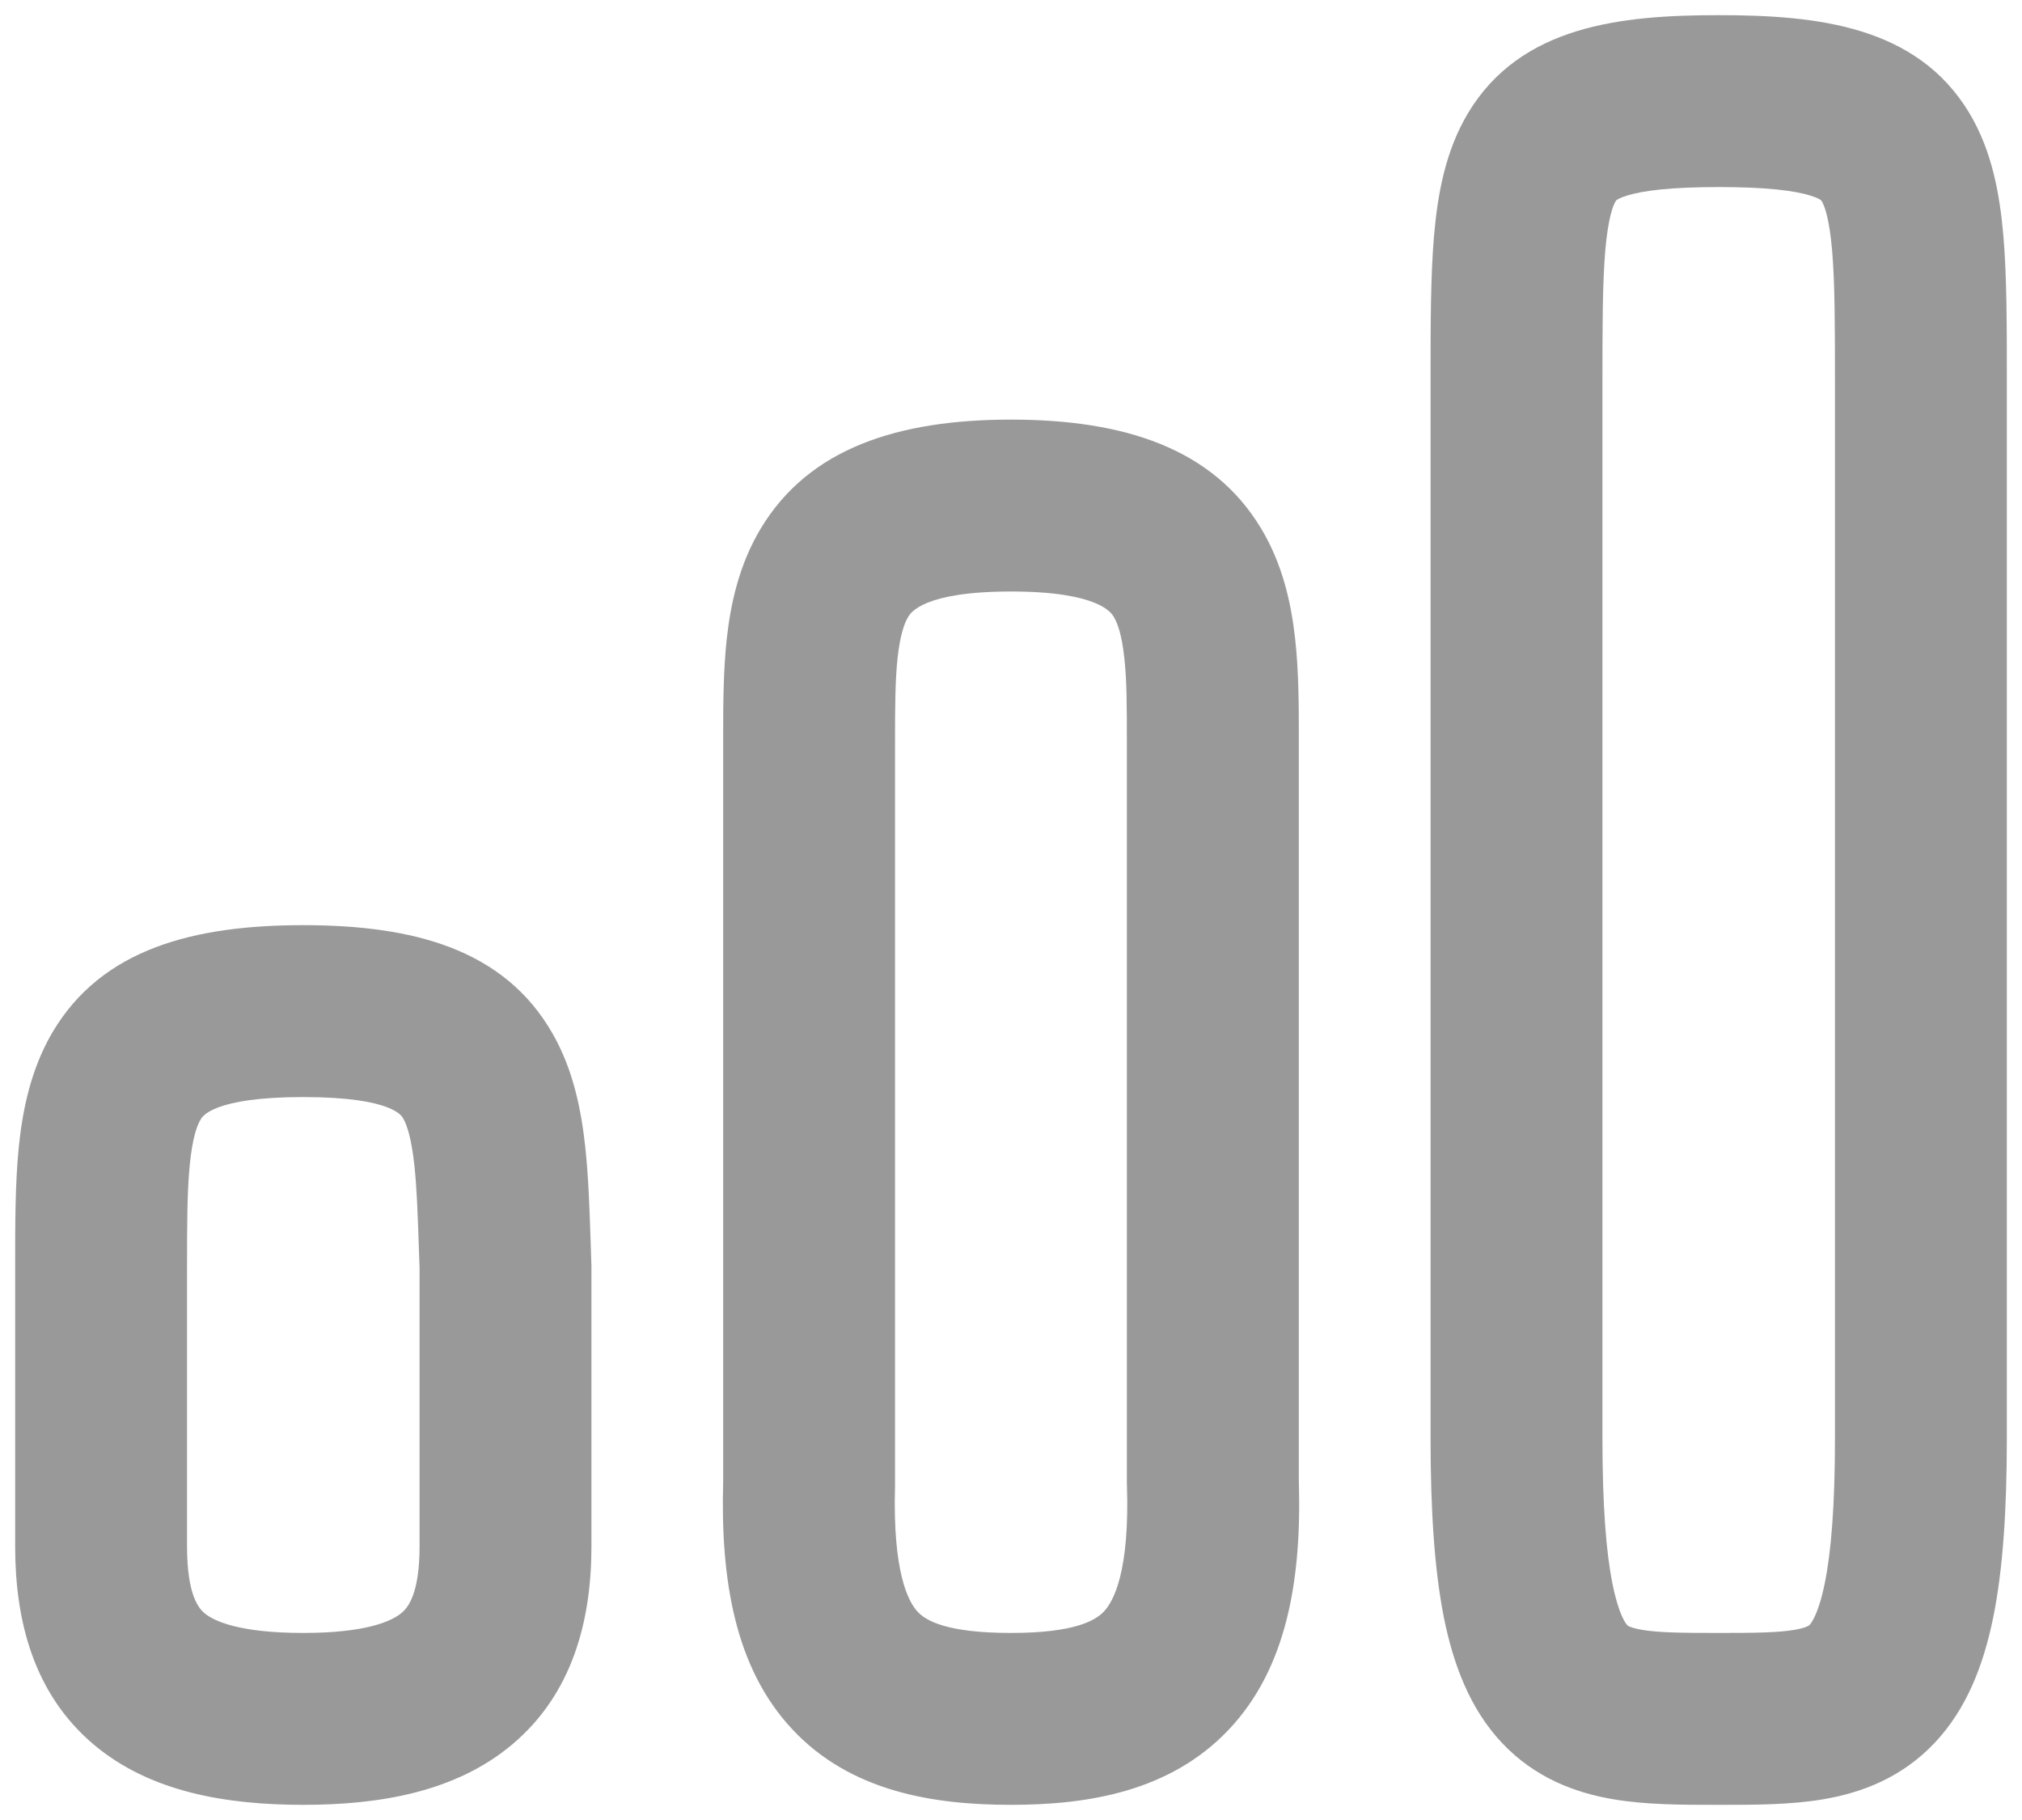 <svg width="20" height="18" viewBox="0 0 20 18" fill="none" xmlns="http://www.w3.org/2000/svg">
<path fill-rule="evenodd" clip-rule="evenodd" d="M15.85 3.778C15.85 3.209 15.851 2.799 15.878 2.479C15.906 2.152 15.956 2.032 15.979 1.993C15.985 1.983 15.987 1.981 15.99 1.979L15.991 1.978C15.997 1.974 16.025 1.955 16.094 1.934C16.25 1.886 16.521 1.85 17 1.85C17.479 1.85 17.75 1.886 17.906 1.934C17.975 1.955 18.003 1.974 18.009 1.978L18.009 1.979C18.013 1.981 18.015 1.983 18.021 1.993C18.044 2.032 18.094 2.152 18.122 2.479C18.149 2.799 18.15 3.209 18.15 3.778V3.791V3.804V3.817V3.831V3.844V3.857V3.871V3.885V3.898V3.912V3.926V3.94V3.954V3.968V3.983V3.997V4.011V4.026V4.04V4.055V4.07V4.085V4.099V4.114V4.129V4.145V4.16V4.175V4.19V4.206V4.221V4.237V4.253V4.268V4.284V4.3V4.316V4.332V4.348V4.364V4.38V4.397V4.413V4.43V4.446V4.463V4.479V4.496V4.513V4.53V4.547V4.564V4.581V4.598V4.615V4.633V4.65V4.667V4.685V4.702V4.72V4.738V4.756V4.773V4.791V4.809V4.827V4.845V4.864V4.882V4.9V4.918V4.937V4.955V4.974V4.992V5.011V5.03V5.048V5.067V5.086V5.105V5.124V5.143V5.162V5.182V5.201V5.22V5.239V5.259V5.278V5.298V5.317V5.337V5.357V5.376V5.396V5.416V5.436V5.456V5.476V5.496V5.516V5.536V5.556V5.577V5.597V5.617V5.638V5.658V5.679V5.699V5.72V5.741V5.761V5.782V5.803V5.824V5.845V5.866V5.887V5.908V5.929V5.95V5.971V5.992V6.013V6.035V6.056V6.077V6.099V6.12V6.142V6.163V6.185V6.207V6.228V6.25V6.272V6.294V6.315V6.337V6.359V6.381V6.403V6.425V6.447V6.469V6.491V6.514V6.536V6.558V6.58V6.603V6.625V6.647V6.67V6.692V6.715V6.737V6.76V6.782V6.805V6.828V6.85V6.873V6.896V6.919V6.941V6.964V6.987V7.01V7.033V7.056V7.079V7.102V7.125V7.148V7.171V7.194V7.217V7.24V7.263V7.287V7.31V7.333V7.356V7.38V7.403V7.426V7.45V7.473V7.496V7.52V7.543V7.567V7.59V7.614V7.637V7.661V7.684V7.708V7.732V7.755V7.779V7.803V7.826V7.85V7.874V7.897V7.921V7.945V7.969V7.992V8.016V8.04V8.064V8.088V8.112V8.135V8.159V8.183V8.207V8.231V8.255V8.279V8.303V8.327V8.351V8.375V8.399V8.423V8.447V8.471V8.495V8.519V8.543V8.567V8.591V8.615V8.639V8.663V8.687V8.711V8.735V8.759V8.783V8.807V8.831V8.855V8.88V8.904V8.928V8.952V8.976V9V9.024V9.048V9.072V9.096V9.12V9.145V9.169V9.193V9.217V9.241V9.265V9.289V9.313V9.337V9.361V9.385V9.409V9.433V9.457V9.481V9.505V9.529V9.553V9.577V9.601V9.625V9.649V9.673V9.697V9.721V9.745V9.769V9.793V9.817V9.841V9.865V9.888V9.912V9.936V9.96V9.984V10.008V10.031V10.055V10.079V10.103V10.126V10.15V10.174V10.197V10.221V10.245V10.268V10.292V10.316V10.339V10.363V10.386V10.41V10.433V10.457V10.48V10.504V10.527V10.55V10.574V10.597V10.62V10.644V10.667V10.69V10.713V10.737V10.76V10.783V10.806V10.829V10.852V10.875V10.898V10.921V10.944V10.967V10.99V11.013V11.036V11.059V11.081V11.104V11.127V11.15V11.172V11.195V11.218V11.24V11.263V11.285V11.308V11.33V11.353V11.375V11.397V11.42V11.442V11.464V11.486V11.508V11.531V11.553V11.575V11.597V11.619V11.641V11.663V11.685V11.706V11.728V11.75V11.772V11.793V11.815V11.837V11.858V11.88V11.901V11.922V11.944V11.965V11.987V12.008V12.029V12.05V12.071V12.092V12.113V12.134V12.155V12.176V12.197V12.218V12.239V12.259V12.28V12.301V12.321V12.342V12.362V12.383V12.403V12.423V12.444V12.464V12.484V12.504V12.524V12.544V12.564V12.584V12.604V12.624V12.643V12.663V12.683V12.702V12.722V12.741V12.761V12.78V12.799V12.819V12.838V12.857V12.876V12.895V12.914V12.933V12.951V12.97V12.989V13.008V13.026V13.045V13.063V13.082V13.1V13.118V13.136V13.155V13.173V13.191V13.209V13.227V13.244V13.262V13.28V13.297V13.315V13.333V13.35V13.367V13.385V13.402V13.419V13.436V13.453V13.47V13.487V13.504V13.521V13.537V13.554V13.57V13.587V13.603V13.62V13.636V13.652V13.668V13.684V13.7V13.716V13.732V13.748V13.763V13.779V13.794V13.81V13.825V13.84V13.855V13.871V13.886V13.9V13.915V13.93V13.945V13.96V13.974V13.989V14.003V14.017V14.032V14.046V14.06V14.074V14.088V14.102V14.115V14.129V14.143V14.156V14.169V14.183V14.196V14.209V14.222C18.15 14.894 18.112 15.35 18.049 15.659C17.986 15.969 17.912 16.056 17.9 16.07C17.895 16.075 17.891 16.078 17.878 16.084C17.861 16.093 17.824 16.106 17.752 16.119C17.586 16.147 17.369 16.15 17 16.15C16.626 16.15 16.406 16.147 16.239 16.119C16.166 16.106 16.129 16.092 16.113 16.085C16.101 16.079 16.098 16.076 16.095 16.072C16.084 16.061 16.011 15.974 15.949 15.662C15.887 15.352 15.85 14.896 15.85 14.222V3.778ZM17 0.15C16.034 0.15 15.041 0.252 14.521 1.118C14.294 1.496 14.219 1.931 14.184 2.334C14.15 2.735 14.15 3.217 14.15 3.746V3.746V3.778V14.222C14.15 14.938 14.188 15.523 14.281 15.994C14.375 16.463 14.539 16.898 14.852 17.233C15.182 17.585 15.584 17.731 15.952 17.794C16.277 17.85 16.641 17.85 16.96 17.85L17 17.85L17.04 17.85C17.353 17.85 17.715 17.85 18.04 17.794C18.407 17.731 18.807 17.586 19.137 17.236C19.452 16.902 19.619 16.469 19.715 15.998C19.811 15.525 19.85 14.939 19.85 14.222V14.209V14.196V14.183V14.169V14.156V14.143V14.129V14.115V14.102V14.088V14.074V14.06V14.046V14.032V14.017V14.003V13.989V13.974V13.96V13.945V13.93V13.915V13.9V13.886V13.871V13.855V13.84V13.825V13.81V13.794V13.779V13.763V13.748V13.732V13.716V13.7V13.684V13.668V13.652V13.636V13.62V13.603V13.587V13.57V13.554V13.537V13.521V13.504V13.487V13.47V13.453V13.436V13.419V13.402V13.385V13.367V13.35V13.333V13.315V13.297V13.28V13.262V13.244V13.227V13.209V13.191V13.173V13.155V13.136V13.118V13.1V13.082V13.063V13.045V13.026V13.008V12.989V12.97V12.951V12.933V12.914V12.895V12.876V12.857V12.838V12.819V12.799V12.78V12.761V12.741V12.722V12.702V12.683V12.663V12.643V12.624V12.604V12.584V12.564V12.544V12.524V12.504V12.484V12.464V12.444V12.423V12.403V12.383V12.362V12.342V12.321V12.301V12.28V12.259V12.239V12.218V12.197V12.176V12.155V12.134V12.113V12.092V12.071V12.05V12.029V12.008V11.987V11.965V11.944V11.922V11.901V11.88V11.858V11.837V11.815V11.793V11.772V11.75V11.728V11.706V11.685V11.663V11.641V11.619V11.597V11.575V11.553V11.531V11.508V11.486V11.464V11.442V11.42V11.397V11.375V11.353V11.33V11.308V11.285V11.263V11.24V11.218V11.195V11.172V11.15V11.127V11.104V11.081V11.059V11.036V11.013V10.99V10.967V10.944V10.921V10.898V10.875V10.852V10.829V10.806V10.783V10.76V10.737V10.713V10.69V10.667V10.644V10.62V10.597V10.574V10.55V10.527V10.504V10.48V10.457V10.433V10.41V10.386V10.363V10.339V10.316V10.292V10.268V10.245V10.221V10.197V10.174V10.15V10.126V10.103V10.079V10.055V10.031V10.008V9.984V9.96V9.936V9.912V9.888V9.865V9.841V9.817V9.793V9.769V9.745V9.721V9.697V9.673V9.649V9.625V9.601V9.577V9.553V9.529V9.505V9.481V9.457V9.433V9.409V9.385V9.361V9.337V9.313V9.289V9.265V9.241V9.217V9.193V9.169V9.145V9.12V9.096V9.072V9.048V9.024V9V8.976V8.952V8.928V8.904V8.88V8.855V8.831V8.807V8.783V8.759V8.735V8.711V8.687V8.663V8.639V8.615V8.591V8.567V8.543V8.519V8.495V8.471V8.447V8.423V8.399V8.375V8.351V8.327V8.303V8.279V8.255V8.231V8.207V8.183V8.159V8.135V8.112V8.088V8.064V8.04V8.016V7.992V7.969V7.945V7.921V7.897V7.874V7.85V7.826V7.803V7.779V7.755V7.732V7.708V7.684V7.661V7.637V7.614V7.59V7.567V7.543V7.52V7.496V7.473V7.45V7.426V7.403V7.38V7.356V7.333V7.31V7.287V7.263V7.24V7.217V7.194V7.171V7.148V7.125V7.102V7.079V7.056V7.033V7.01V6.987V6.964V6.941V6.919V6.896V6.873V6.85V6.828V6.805V6.782V6.76V6.737V6.715V6.692V6.67V6.647V6.625V6.603V6.58V6.558V6.536V6.514V6.491V6.469V6.447V6.425V6.403V6.381V6.359V6.337V6.315V6.294V6.272V6.25V6.228V6.207V6.185V6.163V6.142V6.12V6.099V6.077V6.056V6.035V6.013V5.992V5.971V5.95V5.929V5.908V5.887V5.866V5.845V5.824V5.803V5.782V5.761V5.741V5.72V5.699V5.679V5.658V5.638V5.617V5.597V5.577V5.556V5.536V5.516V5.496V5.476V5.456V5.436V5.416V5.396V5.376V5.357V5.337V5.317V5.298V5.278V5.259V5.239V5.22V5.201V5.182V5.162V5.143V5.124V5.105V5.086V5.067V5.048V5.03V5.011V4.992V4.974V4.955V4.937V4.918V4.9V4.882V4.864V4.845V4.827V4.809V4.791V4.773V4.756V4.738V4.72V4.702V4.685V4.667V4.65V4.633V4.615V4.598V4.581V4.564V4.547V4.53V4.513V4.496V4.479V4.463V4.446V4.43V4.413V4.397V4.38V4.364V4.348V4.332V4.316V4.3V4.284V4.268V4.253V4.237V4.221V4.206V4.19V4.175V4.16V4.145V4.129V4.114V4.099V4.085V4.07V4.055V4.04V4.026V4.011V3.997V3.983V3.968V3.954V3.94V3.926V3.912V3.898V3.885V3.871V3.857V3.844V3.831V3.817V3.804V3.791V3.778L19.85 3.746C19.85 3.217 19.85 2.735 19.816 2.334C19.781 1.931 19.706 1.496 19.479 1.118C18.959 0.252 17.966 0.15 17 0.15ZM8.879 6.5C8.854 6.725 8.853 6.988 8.853 7.333L8.853 11L8.853 14.667C8.853 14.675 8.853 14.683 8.853 14.691C8.828 15.551 8.984 15.841 9.077 15.941C9.158 16.027 9.36 16.15 10 16.15C10.626 16.15 10.834 16.028 10.919 15.938C11.014 15.837 11.174 15.546 11.147 14.694C11.147 14.685 11.146 14.676 11.146 14.667V11L11.146 7.333C11.146 6.988 11.146 6.725 11.12 6.5C11.096 6.278 11.054 6.164 11.018 6.103L11.017 6.101C10.993 6.062 10.868 5.85 10 5.85C9.131 5.85 9.006 6.062 8.983 6.101L8.982 6.103C8.945 6.164 8.904 6.278 8.879 6.5ZM7.523 5.23C8.002 4.43 8.888 4.15 10 4.15C11.112 4.15 11.997 4.43 12.476 5.23C12.689 5.586 12.772 5.972 12.81 6.313C12.847 6.641 12.847 6.994 12.847 7.309L12.847 7.333L12.847 11V14.653C12.876 15.629 12.726 16.5 12.156 17.104C11.573 17.722 10.754 17.85 10 17.85C9.238 17.85 8.415 17.723 7.835 17.101C7.269 16.495 7.126 15.623 7.153 14.655L7.153 11L7.153 7.333L7.153 7.309C7.153 6.994 7.153 6.641 7.189 6.313C7.227 5.972 7.31 5.586 7.523 5.23ZM1.877 11.52C1.851 11.783 1.85 12.102 1.85 12.528V15.294C1.85 15.775 1.966 15.906 2.022 15.954C2.114 16.031 2.362 16.15 3 16.15C3.624 16.15 3.875 16.033 3.972 15.952C4.033 15.901 4.15 15.767 4.15 15.294V15.287V15.28V15.273V15.266V15.259V15.252V15.245V15.238V15.231V15.224V15.217V15.21V15.203V15.196V15.189V15.182V15.175V15.168V15.162V15.155V15.148V15.141V15.134V15.127V15.121V15.114V15.107V15.1V15.094V15.087V15.08V15.074V15.067V15.06V15.054V15.047V15.04V15.034V15.027V15.021V15.014V15.008V15.001V14.994V14.988V14.981V14.975V14.968V14.962V14.956V14.949V14.943V14.936V14.93V14.923V14.917V14.911V14.904V14.898V14.892V14.885V14.879V14.873V14.866V14.86V14.854V14.848V14.841V14.835V14.829V14.823V14.816V14.81V14.804V14.798V14.792V14.786V14.78V14.773V14.767V14.761V14.755V14.749V14.743V14.737V14.731V14.725V14.719V14.713V14.707V14.701V14.695V14.689V14.683V14.677V14.671V14.665V14.659V14.653V14.647V14.642V14.636V14.63V14.624V14.618V14.612V14.606V14.601V14.595V14.589V14.583V14.577V14.572V14.566V14.56V14.554V14.549V14.543V14.537V14.531V14.526V14.52V14.514V14.509V14.503V14.497V14.492V14.486V14.48V14.475V14.469V14.464V14.458V14.452V14.447V14.441V14.436V14.43V14.425V14.419V14.414V14.408V14.402V14.397V14.392V14.386V14.38V14.375V14.37V14.364V14.359V14.353V14.348V14.342V14.337V14.332V14.326V14.321V14.315V14.31V14.305V14.299V14.294V14.289V14.283V14.278V14.273V14.267V14.262V14.257V14.251V14.246V14.241V14.235V14.23V14.225V14.22V14.214V14.209V14.204V14.198V14.193V14.188V14.183V14.178V14.172V14.167V14.162V14.157V14.152V14.146V14.141V14.136V14.131V14.126V14.121V14.115V14.11V14.105V14.1V14.095V14.09V14.085V14.08V14.074V14.069V14.064V14.059V14.054V14.049V14.044V14.039V14.034V14.029V14.024V14.019V14.014V14.008V14.004V13.998V13.993V13.988V13.983V13.978V13.973V13.968V13.963V13.958V13.953V13.948V13.943V13.938V13.933V13.928V13.924V13.918V13.914V13.909V13.904V13.899V13.894V13.889V13.884V13.879V13.874V13.869V13.864V13.859V13.854V13.849V13.844V13.839V13.835V13.83V13.825V13.82V13.815V13.81V13.805V13.8V13.795V13.79V13.786V13.781V13.776V13.771V13.766V13.761V13.756V13.752V13.747V13.742V13.737V13.732V13.727V13.722V13.717V13.713V13.708V13.703V13.698V13.693V13.688V13.684V13.679V13.674V13.669V13.664V13.659V13.655V13.65V13.645V13.64V13.635V13.63V13.626V13.621V13.616V13.611V13.606V13.601V13.597V13.592V13.587V13.582V13.577V13.572V13.568V13.563V13.558V13.553V13.549V13.544V13.539V13.534V13.529V13.524V13.52V13.515V13.51V13.505V13.5V13.495V13.491V13.486V13.481V13.476V13.471V13.467V13.462V13.457V13.452V13.447V13.443V13.438V13.433V13.428V13.423V13.418V13.414V13.409V13.404V13.399V13.394V13.389V13.384V13.38V13.375V13.37V13.365V13.36V13.355V13.351V13.346V13.341V13.336V13.331V13.326V13.322V13.317V13.312V13.307V13.302V13.297V13.292V13.287V13.283V13.278V13.273V13.268V13.263V13.258V13.253V13.248V13.243V13.239V13.234V13.229V13.224V13.219V13.214V13.209V13.204V13.199V13.194V13.189V13.184V13.18V13.175V13.17V13.165V13.16V13.155V13.15V13.145V13.14V13.135V13.13V13.125V13.12V13.115V13.11V13.105V13.1V13.095V13.09V13.085V13.08V13.075V13.07V13.065V13.06V13.055V13.05V13.045V13.04V13.035V13.03V13.025V13.02V13.015V13.01V13.005V12.999V12.994V12.989V12.984V12.979V12.974V12.969V12.964V12.959V12.954V12.948V12.943V12.938V12.933V12.928V12.923V12.918V12.912V12.907V12.902V12.897V12.892V12.886V12.881V12.876V12.871V12.866V12.86V12.855V12.85V12.845V12.839V12.834V12.829V12.823V12.818V12.813V12.808V12.802V12.797V12.792V12.786V12.781V12.776V12.77V12.765V12.76V12.754V12.749V12.744V12.738V12.733V12.727V12.722V12.717V12.711V12.706V12.7V12.695V12.689V12.684V12.678V12.673V12.668V12.662V12.656V12.651V12.646V12.64V12.634V12.629V12.623V12.618V12.612V12.607V12.601V12.595V12.59V12.584V12.579V12.573V12.567V12.562V12.556V12.55V12.545V12.543L4.143 12.341V12.341C4.132 12.011 4.123 11.754 4.099 11.527C4.069 11.254 4.025 11.127 3.99 11.065L3.989 11.064C3.98 11.044 3.893 10.85 3 10.85C2.103 10.85 1.998 11.046 1.984 11.073L1.983 11.075C1.948 11.133 1.903 11.256 1.877 11.52ZM0.517 10.213C1.007 9.379 1.925 9.15 3 9.15C4.077 9.15 4.986 9.381 5.466 10.223C5.674 10.586 5.75 10.988 5.789 11.344C5.821 11.64 5.832 11.975 5.843 12.305C5.845 12.369 5.847 12.434 5.849 12.498L5.85 12.507L5.85 12.528V12.534V12.539V12.545V12.55V12.556V12.562V12.567V12.573V12.579V12.584V12.59V12.595V12.601V12.607V12.612V12.618V12.623V12.629V12.634V12.64V12.646V12.651V12.656V12.662V12.668V12.673V12.678V12.684V12.689V12.695V12.7V12.706V12.711V12.717V12.722V12.727V12.733V12.738V12.744V12.749V12.754V12.76V12.765V12.77V12.776V12.781V12.786V12.792V12.797V12.802V12.808V12.813V12.818V12.823V12.829V12.834V12.839V12.845V12.85V12.855V12.86V12.866V12.871V12.876V12.881V12.886V12.892V12.897V12.902V12.907V12.912V12.918V12.923V12.928V12.933V12.938V12.943V12.948V12.954V12.959V12.964V12.969V12.974V12.979V12.984V12.989V12.994V12.999V13.005V13.01V13.015V13.02V13.025V13.03V13.035V13.04V13.045V13.05V13.055V13.06V13.065V13.07V13.075V13.08V13.085V13.09V13.095V13.1V13.105V13.11V13.115V13.12V13.125V13.13V13.135V13.14V13.145V13.15V13.155V13.16V13.165V13.17V13.175V13.18V13.184V13.189V13.194V13.199V13.204V13.209V13.214V13.219V13.224V13.229V13.234V13.239V13.243V13.248V13.253V13.258V13.263V13.268V13.273V13.278V13.283V13.287V13.292V13.297V13.302V13.307V13.312V13.317V13.322V13.326V13.331V13.336V13.341V13.346V13.351V13.355V13.36V13.365V13.37V13.375V13.38V13.384V13.389V13.394V13.399V13.404V13.409V13.414V13.418V13.423V13.428V13.433V13.438V13.443V13.447V13.452V13.457V13.462V13.467V13.471V13.476V13.481V13.486V13.491V13.495V13.5V13.505V13.51V13.515V13.52V13.524V13.529V13.534V13.539V13.544V13.549V13.553V13.558V13.563V13.568V13.572V13.577V13.582V13.587V13.592V13.597V13.601V13.606V13.611V13.616V13.621V13.626V13.63V13.635V13.64V13.645V13.65V13.655V13.659V13.664V13.669V13.674V13.679V13.684V13.688V13.693V13.698V13.703V13.708V13.713V13.717V13.722V13.727V13.732V13.737V13.742V13.747V13.752V13.756V13.761V13.766V13.771V13.776V13.781V13.786V13.79V13.795V13.8V13.805V13.81V13.815V13.82V13.825V13.83V13.835V13.839V13.844V13.849V13.854V13.859V13.864V13.869V13.874V13.879V13.884V13.889V13.894V13.899V13.904V13.909V13.914V13.918V13.924V13.928V13.933V13.938V13.943V13.948V13.953V13.958V13.963V13.968V13.973V13.978V13.983V13.988V13.993V13.998V14.004V14.008V14.014V14.019V14.024V14.029V14.034V14.039V14.044V14.049V14.054V14.059V14.064V14.069V14.074V14.08V14.085V14.09V14.095V14.1V14.105V14.11V14.115V14.121V14.126V14.131V14.136V14.141V14.146V14.152V14.157V14.162V14.167V14.172V14.178V14.183V14.188V14.193V14.198V14.204V14.209V14.214V14.22V14.225V14.23V14.235V14.241V14.246V14.251V14.257V14.262V14.267V14.273V14.278V14.283V14.289V14.294V14.299V14.305V14.31V14.315V14.321V14.326V14.332V14.337V14.342V14.348V14.353V14.359V14.364V14.37V14.375V14.38V14.386V14.392V14.397V14.402V14.408V14.414V14.419V14.425V14.43V14.436V14.441V14.447V14.452V14.458V14.464V14.469V14.475V14.48V14.486V14.492V14.497V14.503V14.509V14.514V14.52V14.526V14.531V14.537V14.543V14.549V14.554V14.56V14.566V14.572V14.577V14.583V14.589V14.595V14.601V14.606V14.612V14.618V14.624V14.63V14.636V14.642V14.647V14.653V14.659V14.665V14.671V14.677V14.683V14.689V14.695V14.701V14.707V14.713V14.719V14.725V14.731V14.737V14.743V14.749V14.755V14.761V14.767V14.773V14.78V14.786V14.792V14.798V14.804V14.81V14.816V14.823V14.829V14.835V14.841V14.848V14.854V14.86V14.866V14.873V14.879V14.885V14.892V14.898V14.904V14.911V14.917V14.923V14.93V14.936V14.943V14.949V14.956V14.962V14.968V14.975V14.981V14.988V14.994V15.001V15.008V15.014V15.021V15.027V15.034V15.04V15.047V15.054V15.06V15.067V15.074V15.08V15.087V15.094V15.1V15.107V15.114V15.121V15.127V15.134V15.141V15.148V15.155V15.162V15.168V15.175V15.182V15.189V15.196V15.203V15.21V15.217V15.224V15.231V15.238V15.245V15.252V15.259V15.266V15.273V15.28V15.287V15.294C5.85 16.037 5.658 16.756 5.065 17.254C4.507 17.722 3.759 17.85 3 17.85C2.234 17.85 1.482 17.723 0.925 17.252C0.332 16.75 0.15 16.029 0.15 15.294V12.528V12.5V12.5C0.15 12.109 0.15 11.708 0.185 11.351C0.222 10.986 0.302 10.58 0.517 10.213Z" fill="#343434" fill-opacity="0.5"/>
</svg>
